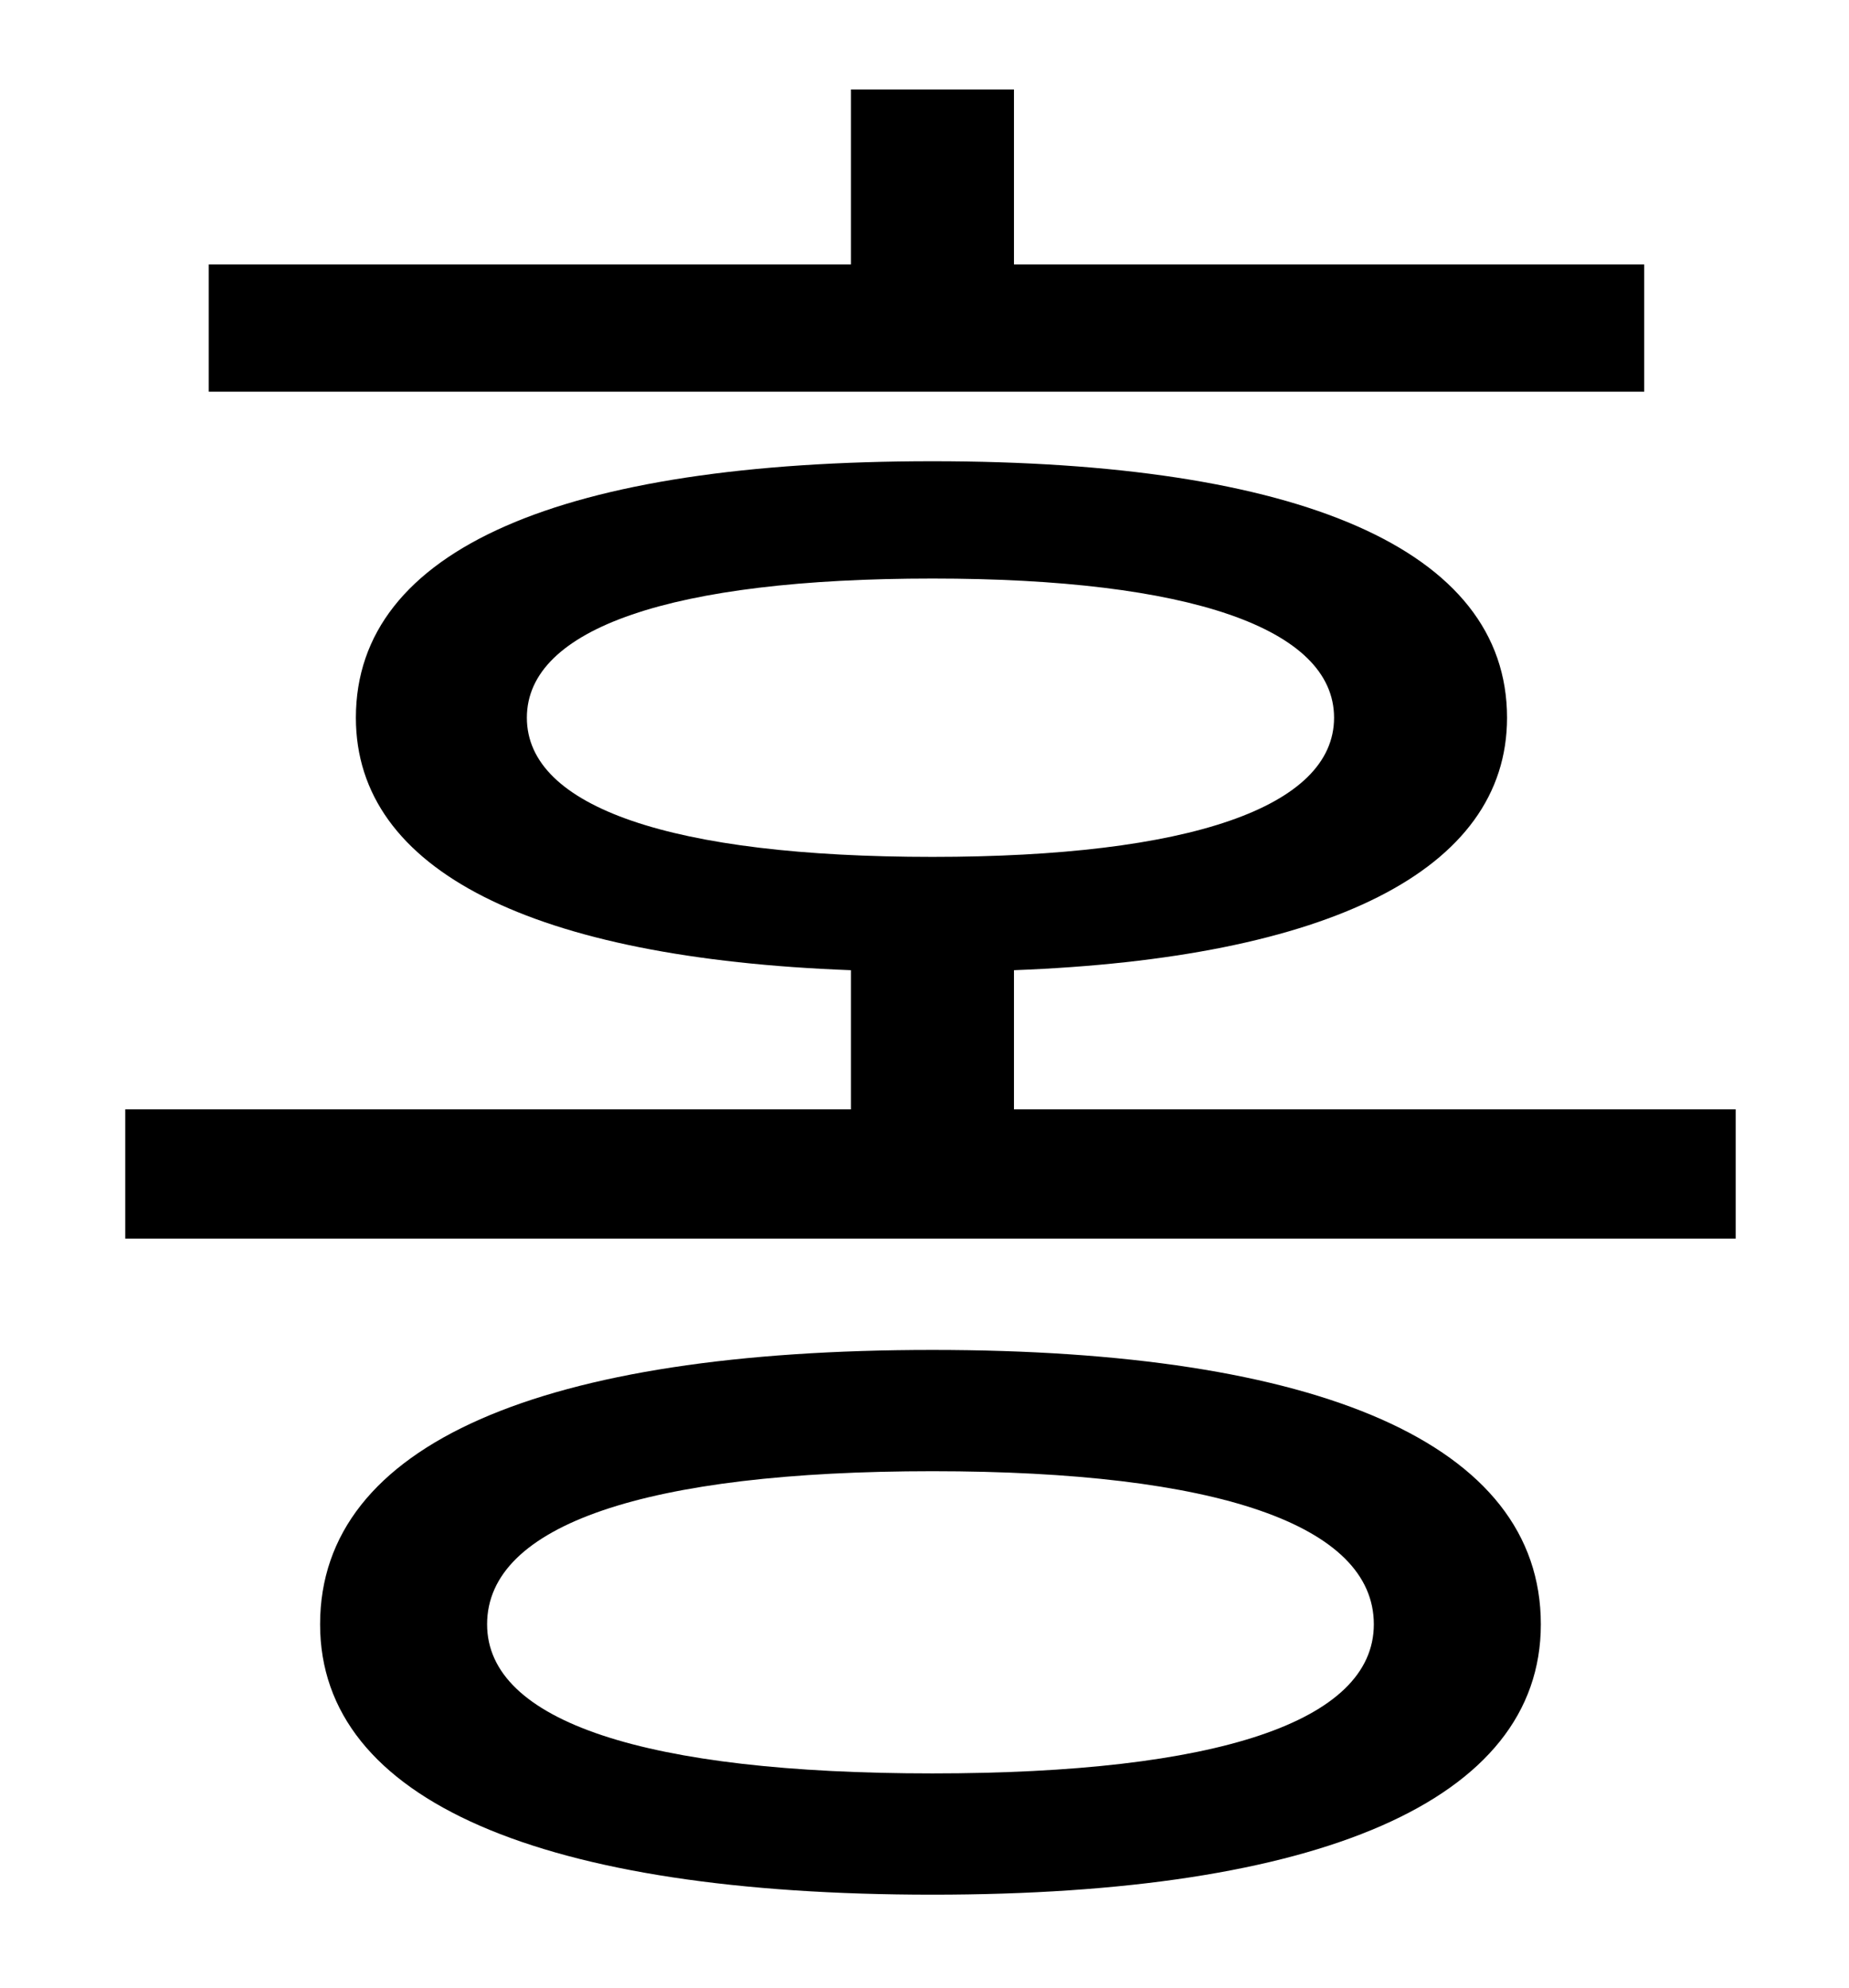 <?xml version="1.0" standalone="no"?>
<!DOCTYPE svg PUBLIC "-//W3C//DTD SVG 1.1//EN" "http://www.w3.org/Graphics/SVG/1.1/DTD/svg11.dtd" >
<svg xmlns="http://www.w3.org/2000/svg" xmlns:xlink="http://www.w3.org/1999/xlink" version="1.1" viewBox="-10 0 930 1000">
   <path fill="currentColor"
d="M817 133v64h-722v-64h323v-88h82v88h317zM459 892c143 0 222 -26 222 -75c0 -50 -79 -77 -222 -77c-144 0 -224 27 -224 77c0 49 80 75 224 75zM459 679c194 0 306 47 306 138c0 89 -112 136 -306 136c-196 0 -308 -47 -308 -136c0 -91 112 -138 308 -138zM255 361
c0 45 73 70 204 70c129 0 202 -25 202 -70s-73 -70 -202 -70c-131 0 -204 25 -204 70zM500 558h363v65h-810v-65h365v-70c-160 -6 -249 -50 -249 -127c0 -85 104 -129 290 -129c184 0 289 44 289 129c0 77 -90 121 -248 127v70z" />
</svg>

